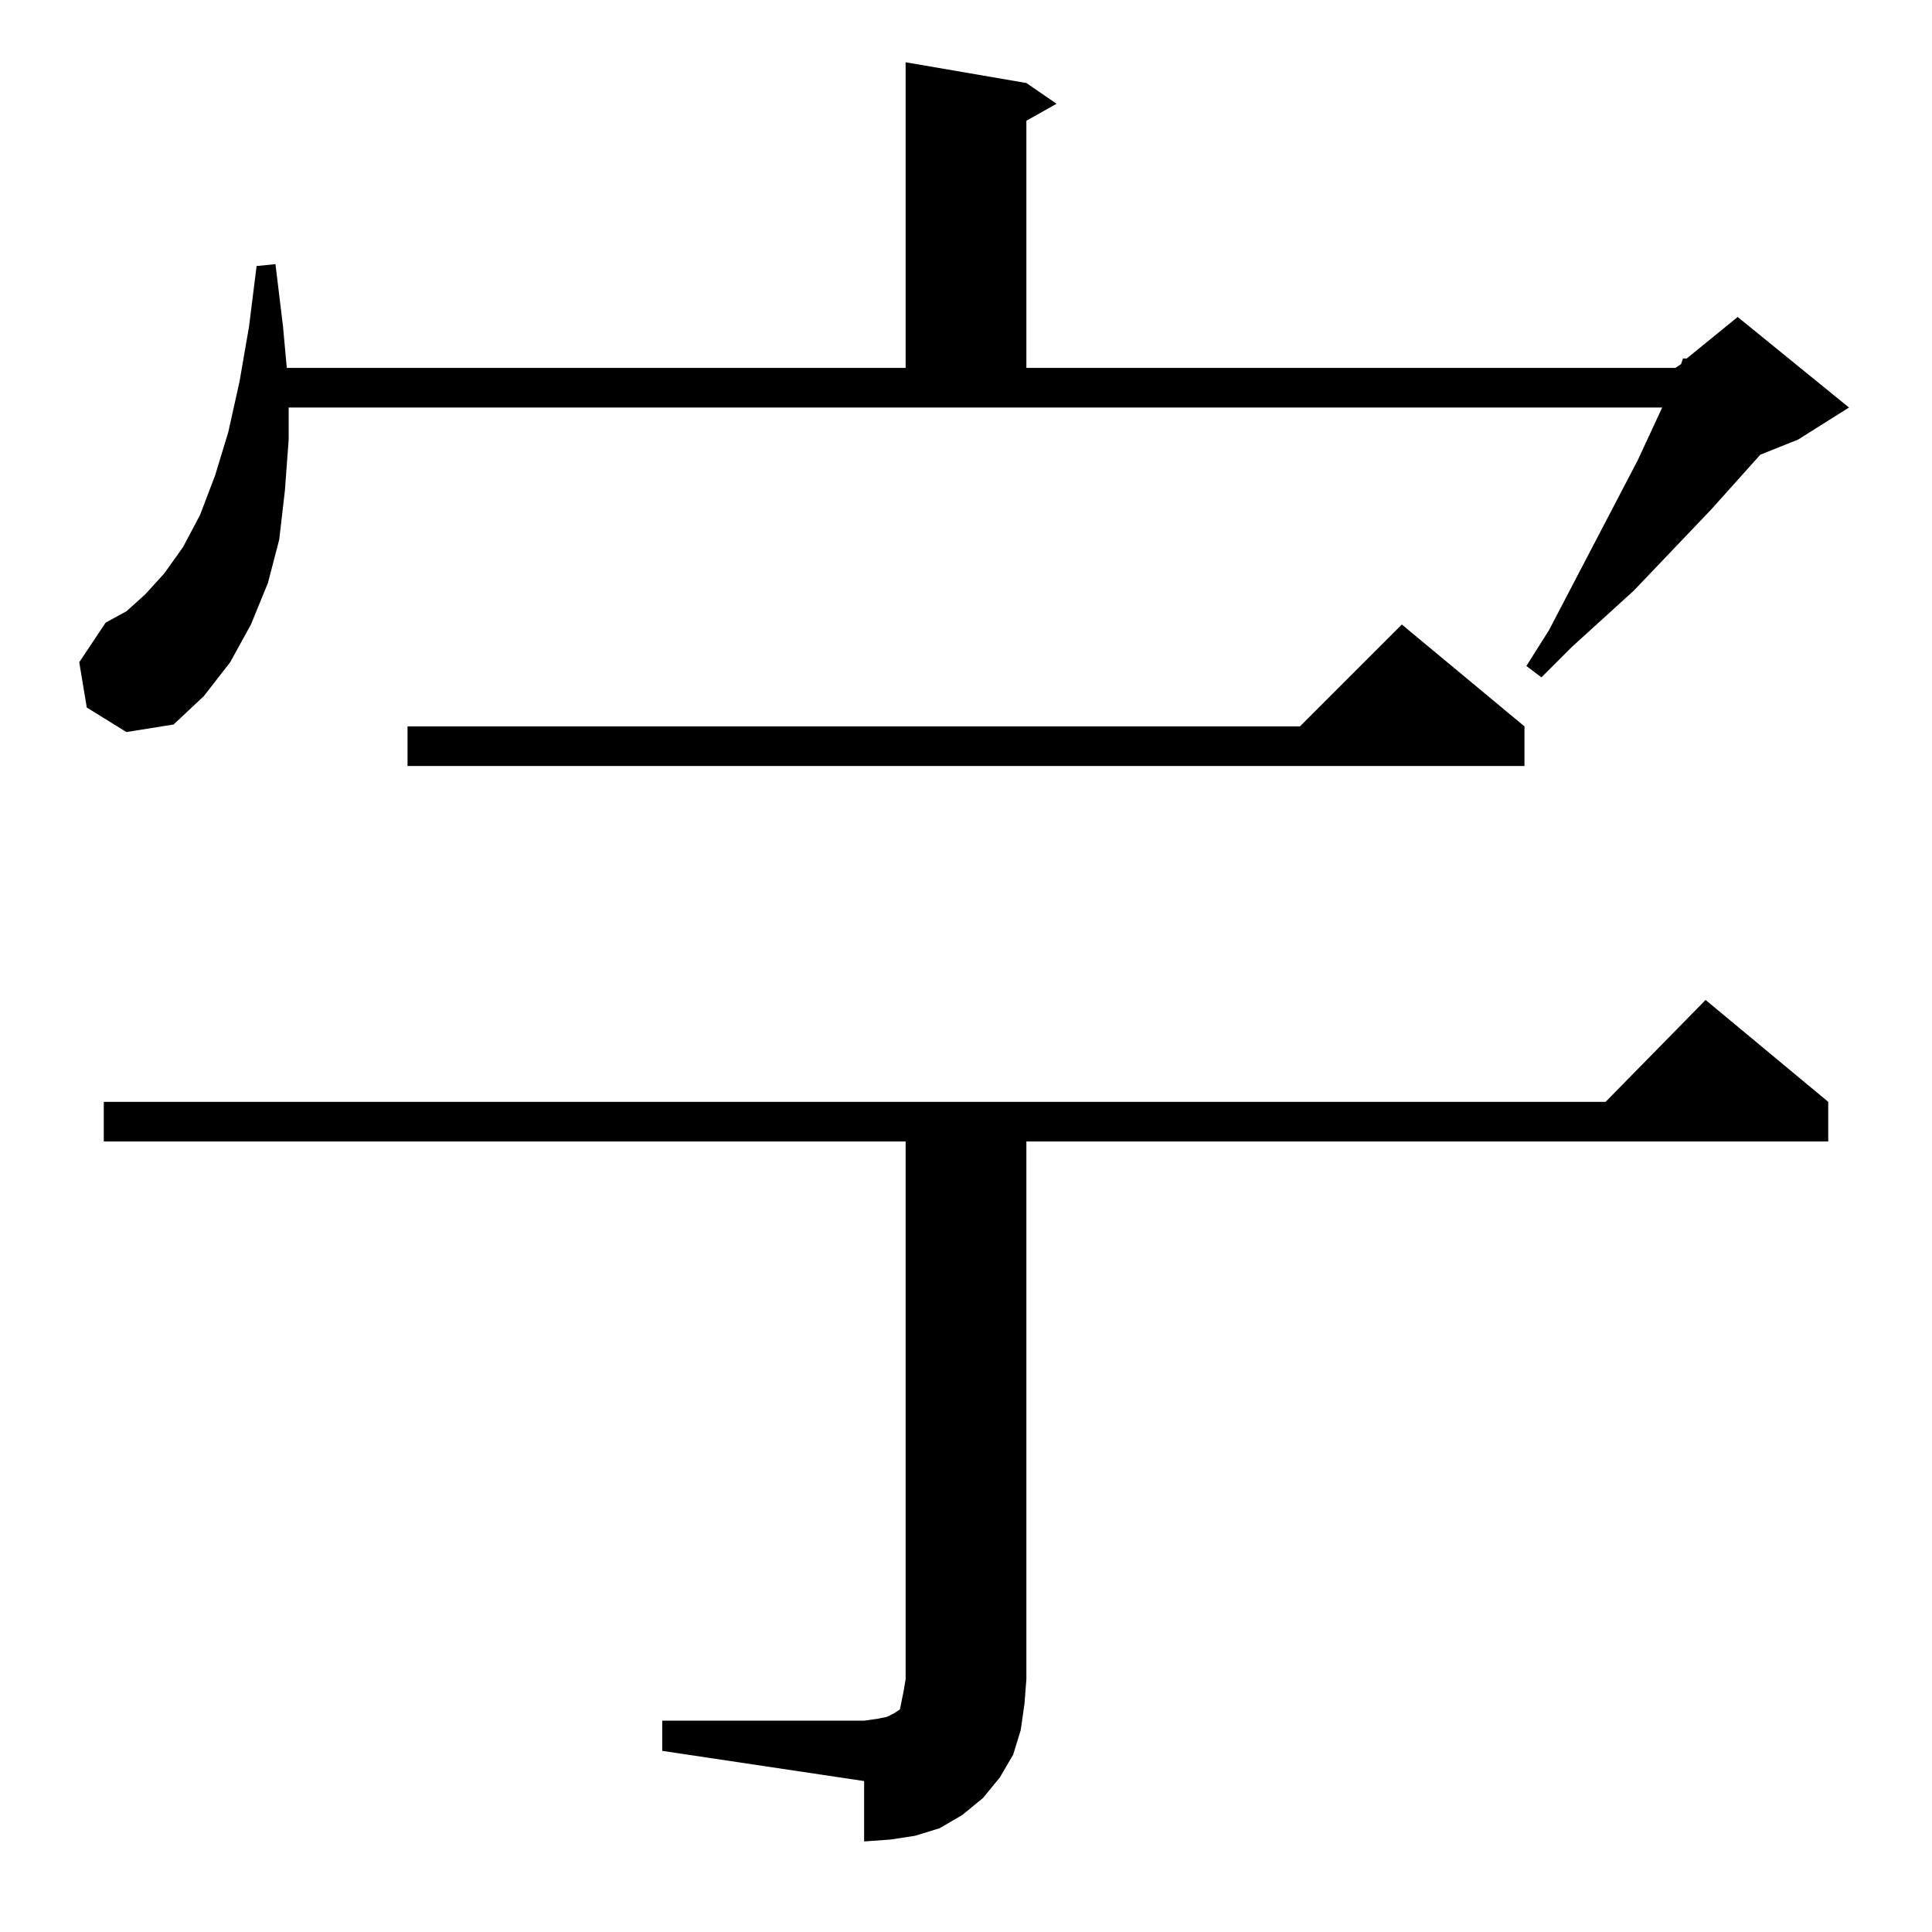 <?xml version="1.0" standalone="no"?>
<!DOCTYPE svg PUBLIC "-//W3C//DTD SVG 1.1//EN" "http://www.w3.org/Graphics/SVG/1.1/DTD/svg11.dtd" >
<svg xmlns="http://www.w3.org/2000/svg" xmlns:xlink="http://www.w3.org/1999/xlink" version="1.1" viewBox="0 -144 1024 1024">
  <g transform="matrix(1 0 0 -1 0 880)">
   <path fill="currentColor"
d="M351 112h107l7 1l5 1l4 2l3 2l1 5l1 5l1 6v285h-425v21h796l53 54l65 -54v-21h-425v-285l-1 -13l-2 -14l-4 -13l-7 -12l-9 -11l-11 -9l-12 -7l-13 -4l-13 -2l-14 -1v32l-107 16v16zM808 639v-21h-592v21h473l54 54zM46 649l-4 24l14 21l11 6l10 9l10 11l10 14l9 17l8 21
l7 23l6 27l5 29l4 32l10 1l4 -33l2 -22h328v162l64 -11l16 -11l-16 -9v-131h344l3 2l1 3h2l27 22l59 -48l-27 -17l-20 -8l-26 -29l-41 -43l-33 -30l-16 -16l-8 6l12 19l47 90l13 28h-728v-17l-2 -27l-3 -26l-6 -23l-9 -22l-11 -20l-14 -18l-16 -15l-25 -4z" />
  </g>

</svg>
